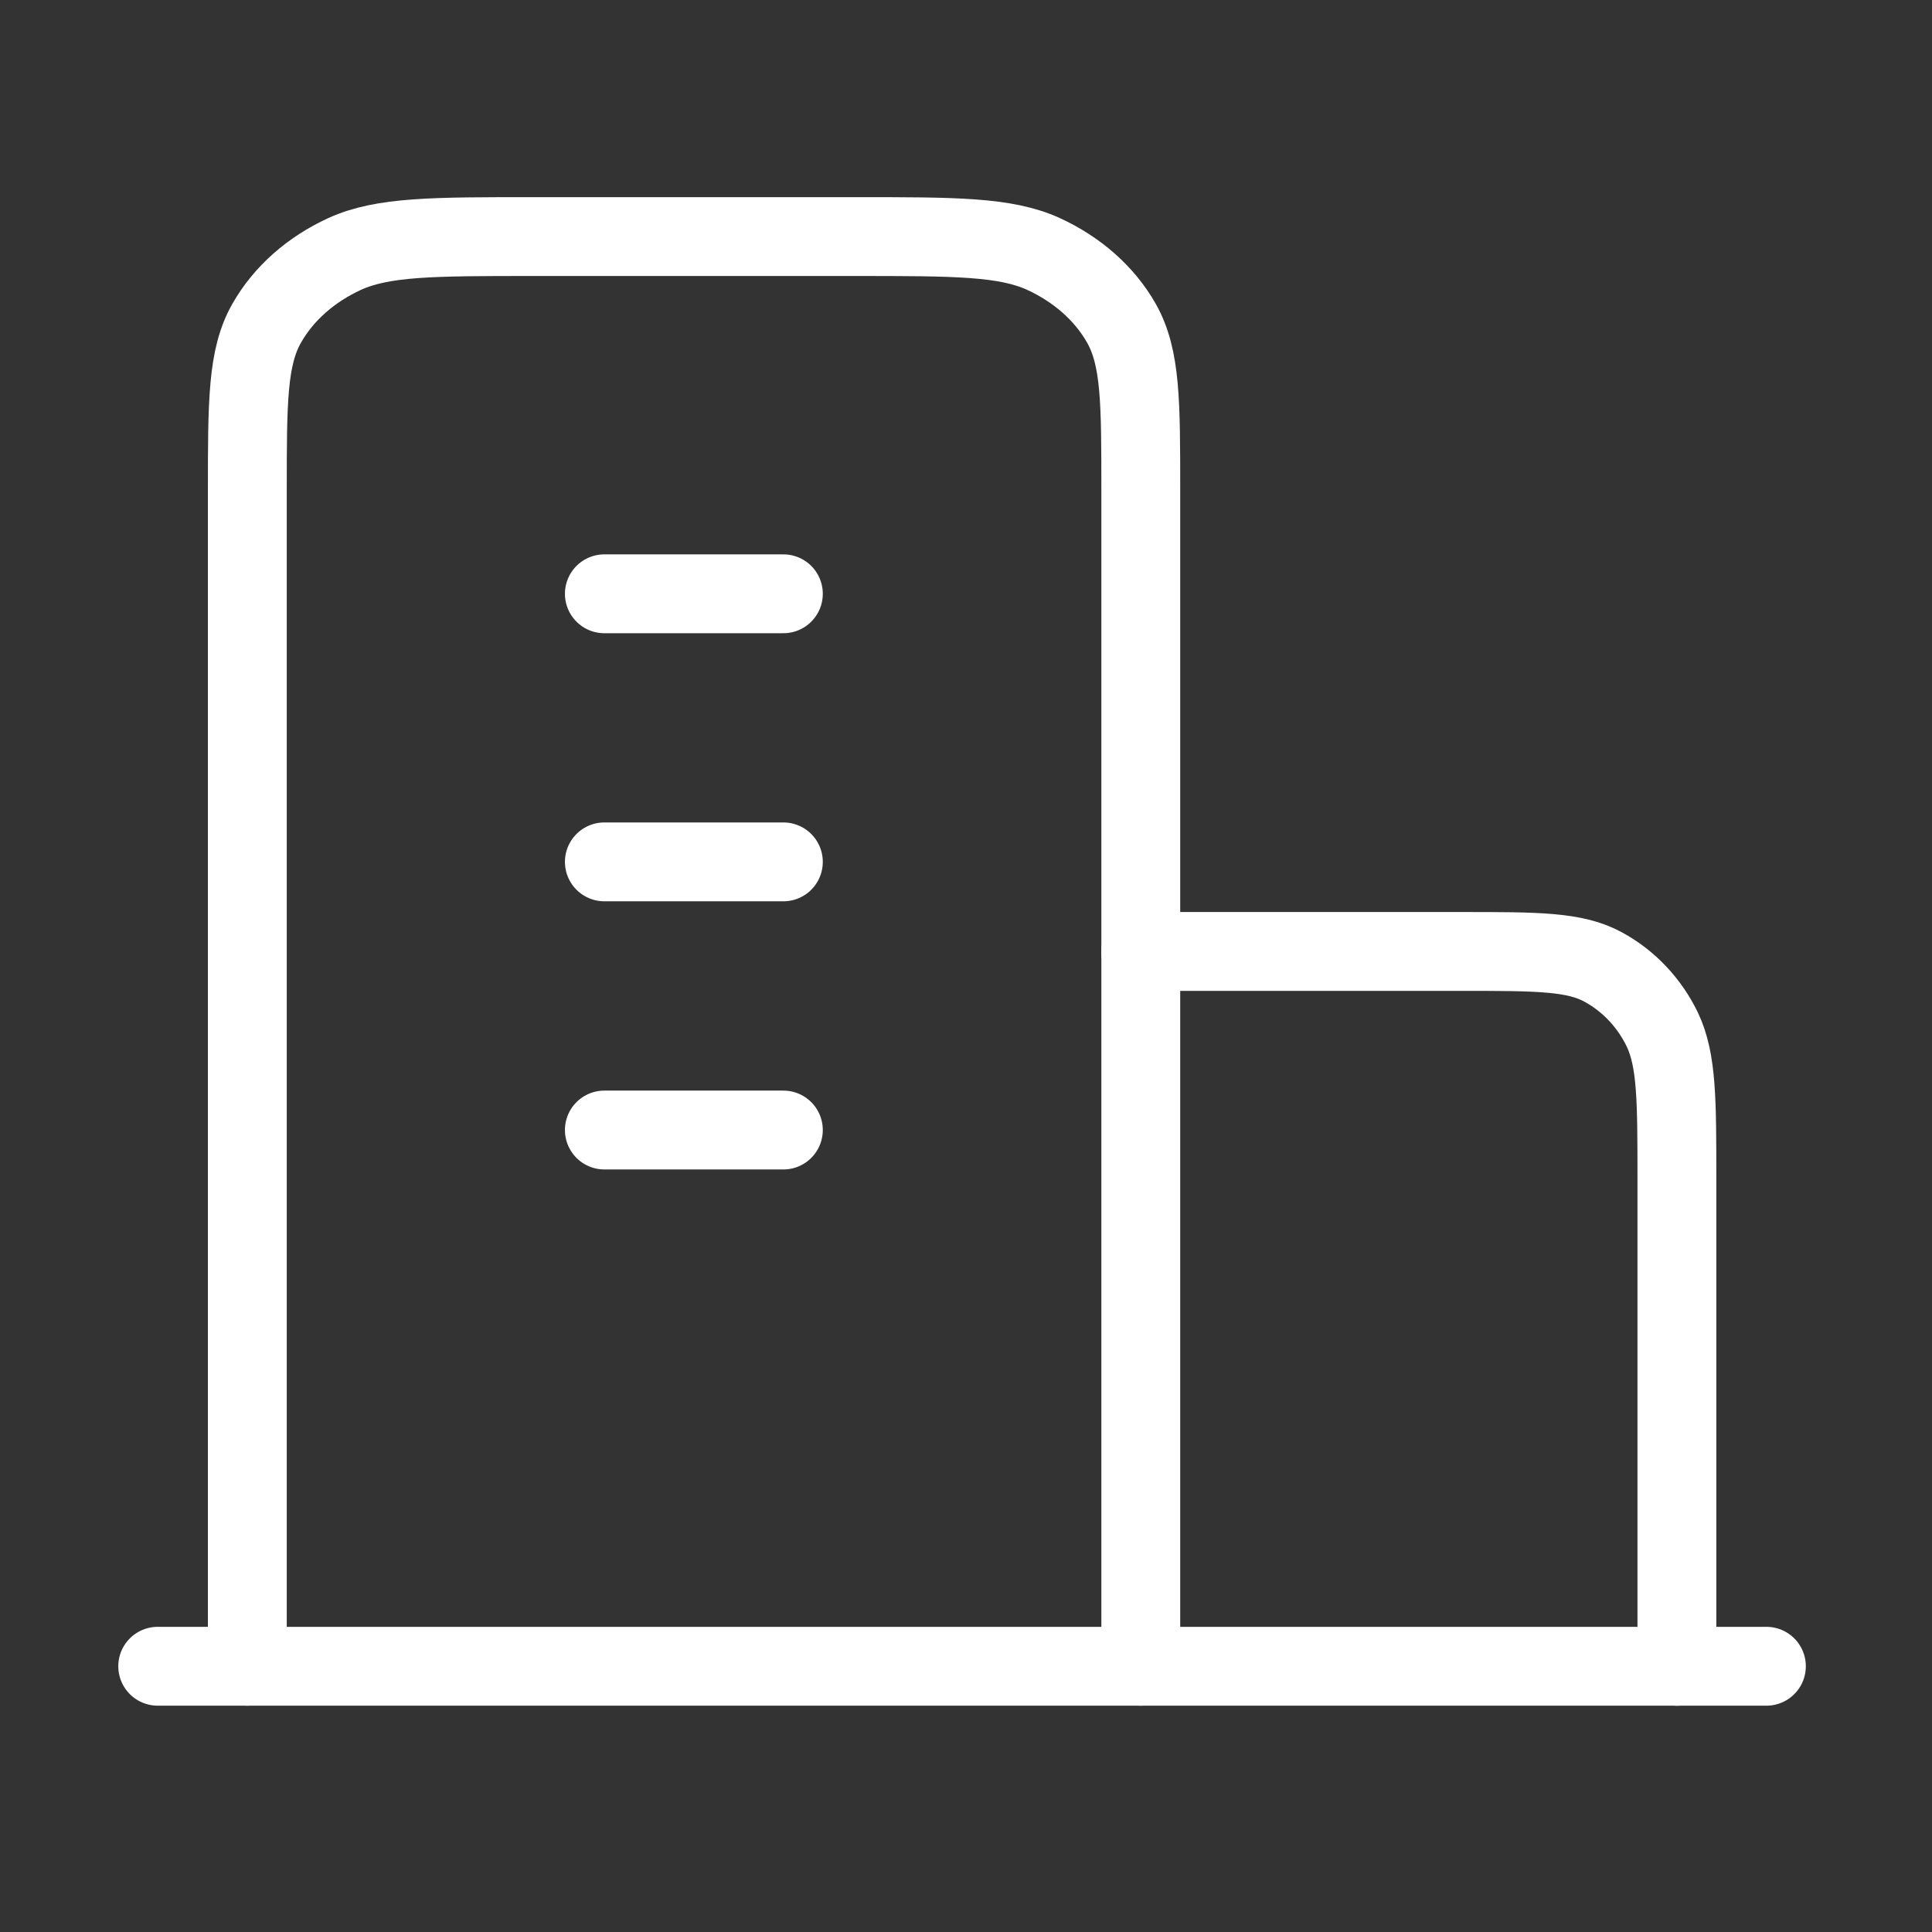 <svg width="49" height="49" viewBox="0 0 49 49" fill="none" xmlns="http://www.w3.org/2000/svg">
<rect x="0" y="0" width="49" height="49" fill="#333333" stroke="none"/>
<path d="M28.933 42.26V12.45C28.933 10.19 28.933 9.07 28.443 8.2C28.013 7.44 27.313 6.83 26.463 6.44C25.493 6 24.223 6 21.683 6H13.523C10.983 6 9.713 6 8.743 6.44C7.893 6.83 7.193 7.44 6.763 8.2C6.273 9.06 6.273 10.19 6.273 12.45V42.26" stroke="white" stroke-width="2" stroke-linecap="round" stroke-linejoin="round"/>
<path d="M15.328 15.06H19.868" stroke="white" stroke-width="2" stroke-linecap="round" stroke-linejoin="round"/>
<path d="M15.328 21.859H19.868" stroke="white" stroke-width="2" stroke-linecap="round" stroke-linejoin="round"/>
<path d="M15.328 28.66H19.868" stroke="white" stroke-width="2" stroke-linecap="round" stroke-linejoin="round"/>
<path d="M28.93 24.131H37.09C38.99 24.131 39.95 24.131 40.67 24.531C41.31 24.881 41.83 25.431 42.16 26.111C42.53 26.891 42.53 27.901 42.53 29.931V42.261" stroke="white" stroke-width="2" stroke-linecap="round" stroke-linejoin="round"/>
<path d="M44.8 42.26H4" stroke="white" stroke-width="2" stroke-linecap="round" stroke-linejoin="round"/>
</svg>
